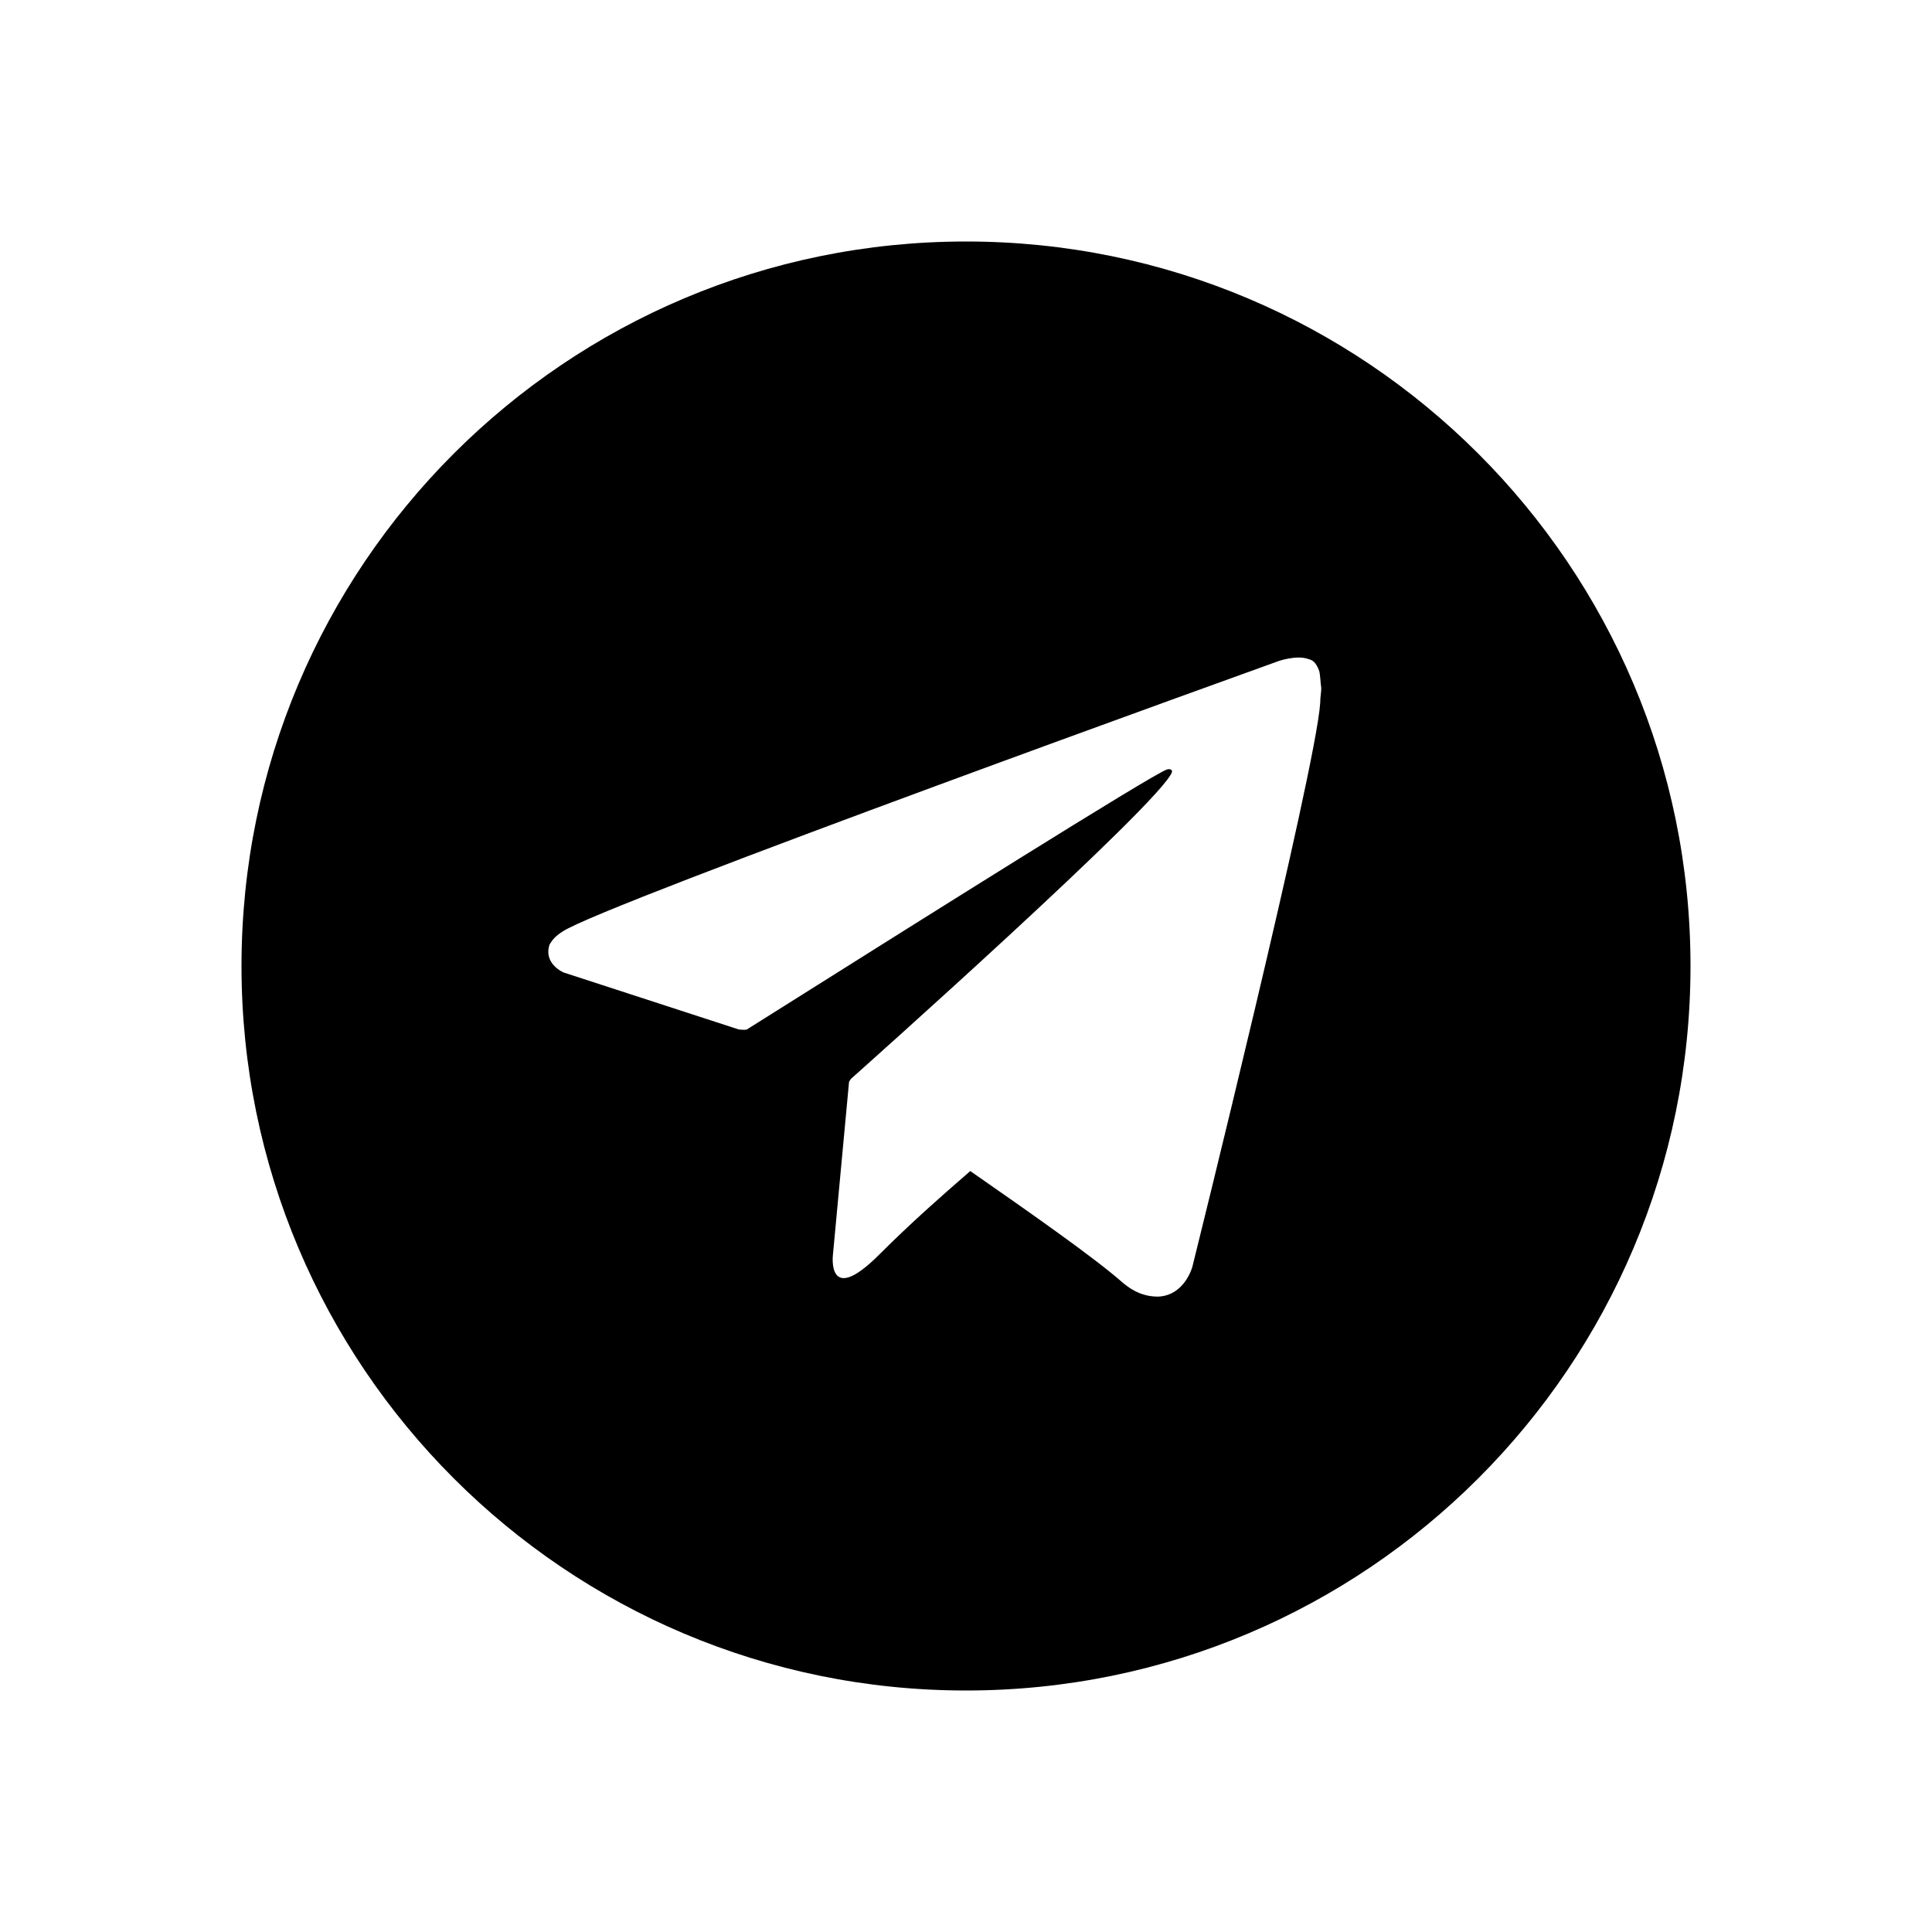 <svg viewBox="0 0 24 24" xmlns="http://www.w3.org/2000/svg">
<path fill-rule="evenodd" clip-rule="evenodd" d="M21 12C21 16.971 16.971 21 12 21C7.029 21 3 16.971 3 12C3 7.029 7.029 3 12 3C16.971 3 21 7.029 21 12ZM16.253 8.187C16.307 8.2 16.347 8.227 16.387 8.333C16.394 8.357 16.398 8.393 16.402 8.438C16.404 8.471 16.408 8.508 16.413 8.547C16.413 8.571 16.411 8.595 16.408 8.621C16.404 8.653 16.4 8.689 16.4 8.733C16.347 9.56 14.813 15.733 14.813 15.733C14.813 15.733 14.72 16.093 14.387 16.107C14.267 16.107 14.12 16.08 13.947 15.934C13.6 15.627 12.8 15.067 12.053 14.547C12.029 14.568 12.001 14.592 11.971 14.619C11.736 14.823 11.333 15.174 10.92 15.587C10.267 16.24 10.347 15.587 10.347 15.587L10.547 13.44C10.56 13.414 10.573 13.4 10.573 13.4C10.573 13.4 14.453 9.947 14.56 9.587C14.56 9.56 14.533 9.547 14.493 9.56C14.289 9.635 11.341 11.49 9.951 12.365C9.619 12.574 9.375 12.728 9.28 12.787C9.253 12.8 9.173 12.787 9.173 12.787L7 12.08C7 12.08 6.747 11.973 6.827 11.733C6.83 11.729 6.832 11.725 6.835 11.72C6.86 11.682 6.891 11.633 6.987 11.573C7.467 11.24 15.88 8.213 15.88 8.213C15.88 8.213 16.107 8.133 16.253 8.187Z"/>
</svg>
